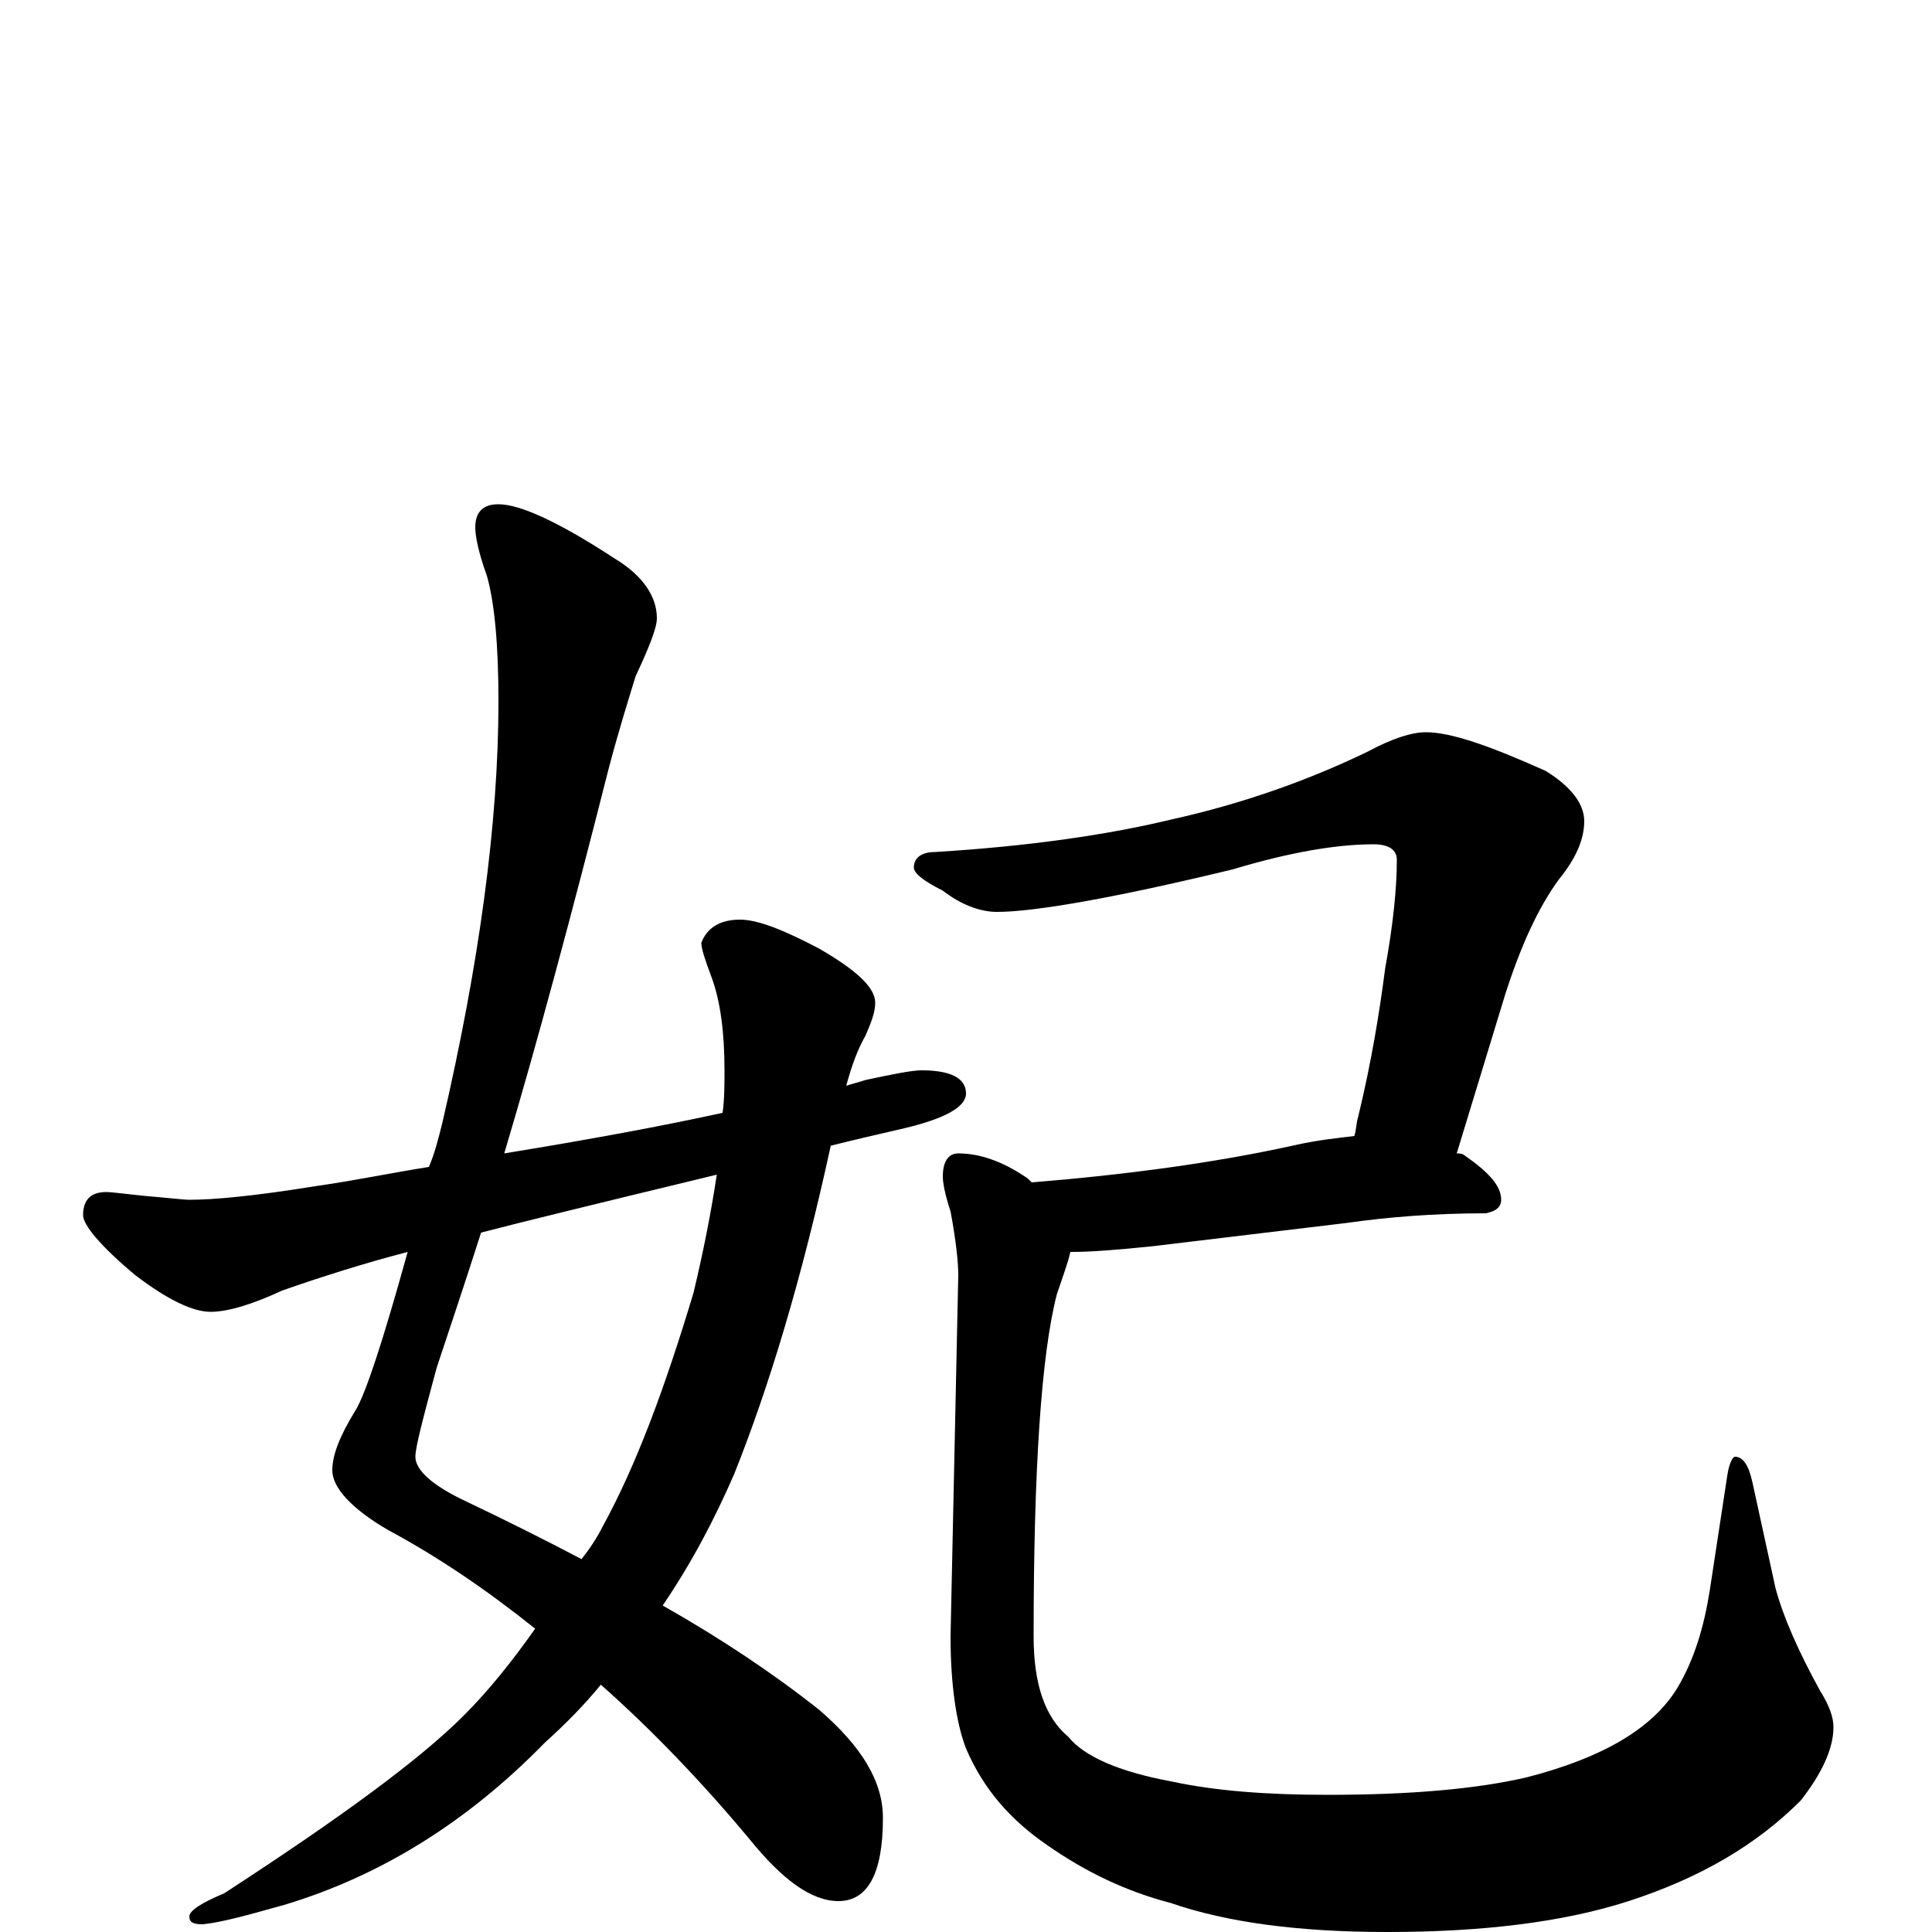 <?xml version="1.0" encoding="utf-8" ?>
<!DOCTYPE svg PUBLIC "-//W3C//DTD SVG 1.1//EN" "http://www.w3.org/Graphics/SVG/1.1/DTD/svg11.dtd">
<svg version="1.1" id="Layer_1" xmlns="http://www.w3.org/2000/svg" xmlns:xlink="http://www.w3.org/1999/xlink" x="0px" y="145px" width="1000px" height="1000px" viewBox="0 0 1000 1000" enable-background="new 0 0 1000 1000" xml:space="preserve">
<g id="Layer_1">
<path id="glyph" transform="matrix(1 0 0 -1 0 1000)" d="M258,739C269,739 289,730 318,711C333,702 340,691 340,680C340,675 336,665 329,650C325,637 320,621 315,602C296,527 278,460 261,403C304,410 342,417 374,424C375,431 375,439 375,446C375,465 373,482 368,495C365,503 363,509 363,512C366,520 373,524 383,524C392,524 405,519 424,509C443,498 453,489 453,481C453,476 451,471 448,464C444,457 441,449 438,438C441,439 445,440 448,441C462,444 472,446 477,446C492,446 500,442 500,434C500,427 489,421 468,416C455,413 442,410 430,407C415,338 398,282 380,237C370,214 358,191 343,169C373,152 400,134 424,115C446,96 457,78 457,59C457,30 449,16 434,16C420,16 405,27 388,48C363,78 337,105 311,128C302,117 292,107 282,98C242,57 197,29 147,14C129,9 115,5 105,4C100,4 98,5 98,8C98,11 104,15 116,20C176,59 217,89 240,112C253,125 265,140 277,157C252,177 227,194 201,208C182,219 172,230 172,239C172,247 176,257 184,270C189,278 198,305 211,352C188,346 166,339 146,332C131,325 118,321 109,321C100,321 87,327 70,340C52,355 43,366 43,371C43,379 47,383 55,383C58,383 65,382 75,381C87,380 95,379 98,379C111,379 132,381 163,386C184,389 203,393 222,396C225,403 227,411 229,419C248,501 258,574 258,637C258,666 256,688 252,702C248,713 246,722 246,727C246,735 250,739 258,739M371,392C309,377 268,367 249,362C241,337 233,313 226,292C219,266 215,251 215,246C215,239 224,231 241,223C262,213 282,203 301,193C305,198 309,204 312,210C329,241 344,281 359,331C364,352 368,372 371,392M738,621C751,621 771,614 800,601C813,593 820,584 820,575C820,566 816,556 807,545C796,530 787,510 779,485l-25,-82C755,403 757,403 758,402C771,393 777,386 777,379C777,375 774,373 769,372C742,372 718,370 697,367l-100,-12C578,353 564,352 555,352l-1,0C553,347 550,339 547,330C539,299 535,240 535,153C535,128 541,111 553,101C561,91 579,83 606,78C629,73 656,71 687,71C730,71 764,74 790,80C829,90 855,105 868,126C877,141 882,158 885,177l9,59C895,243 897,246 898,246C902,246 905,242 907,233l12,-55C923,163 931,145 942,125C947,117 949,111 949,106C949,95 943,82 932,68C909,45 880,28 843,16C809,5 767,0 718,0C672,0 635,5 606,15C583,21 562,31 542,45C523,58 509,74 500,95C495,108 492,128 492,153l4,187C496,346 495,357 492,373C489,382 488,388 488,391C488,399 491,403 496,403C507,403 519,399 532,390C533,389 533,389 534,388C583,392 628,398 669,407C682,410 693,411 701,412C702,415 702,419 703,422C710,451 714,476 717,499C721,521 723,540 723,555C723,560 719,563 711,563C692,563 668,559 638,550C576,535 535,528 516,528C507,528 497,532 488,539C478,544 473,548 473,551C473,556 477,559 484,559C533,562 574,568 607,576C643,584 677,596 708,611C721,618 731,621 738,621z"/>
</g>
</svg>
